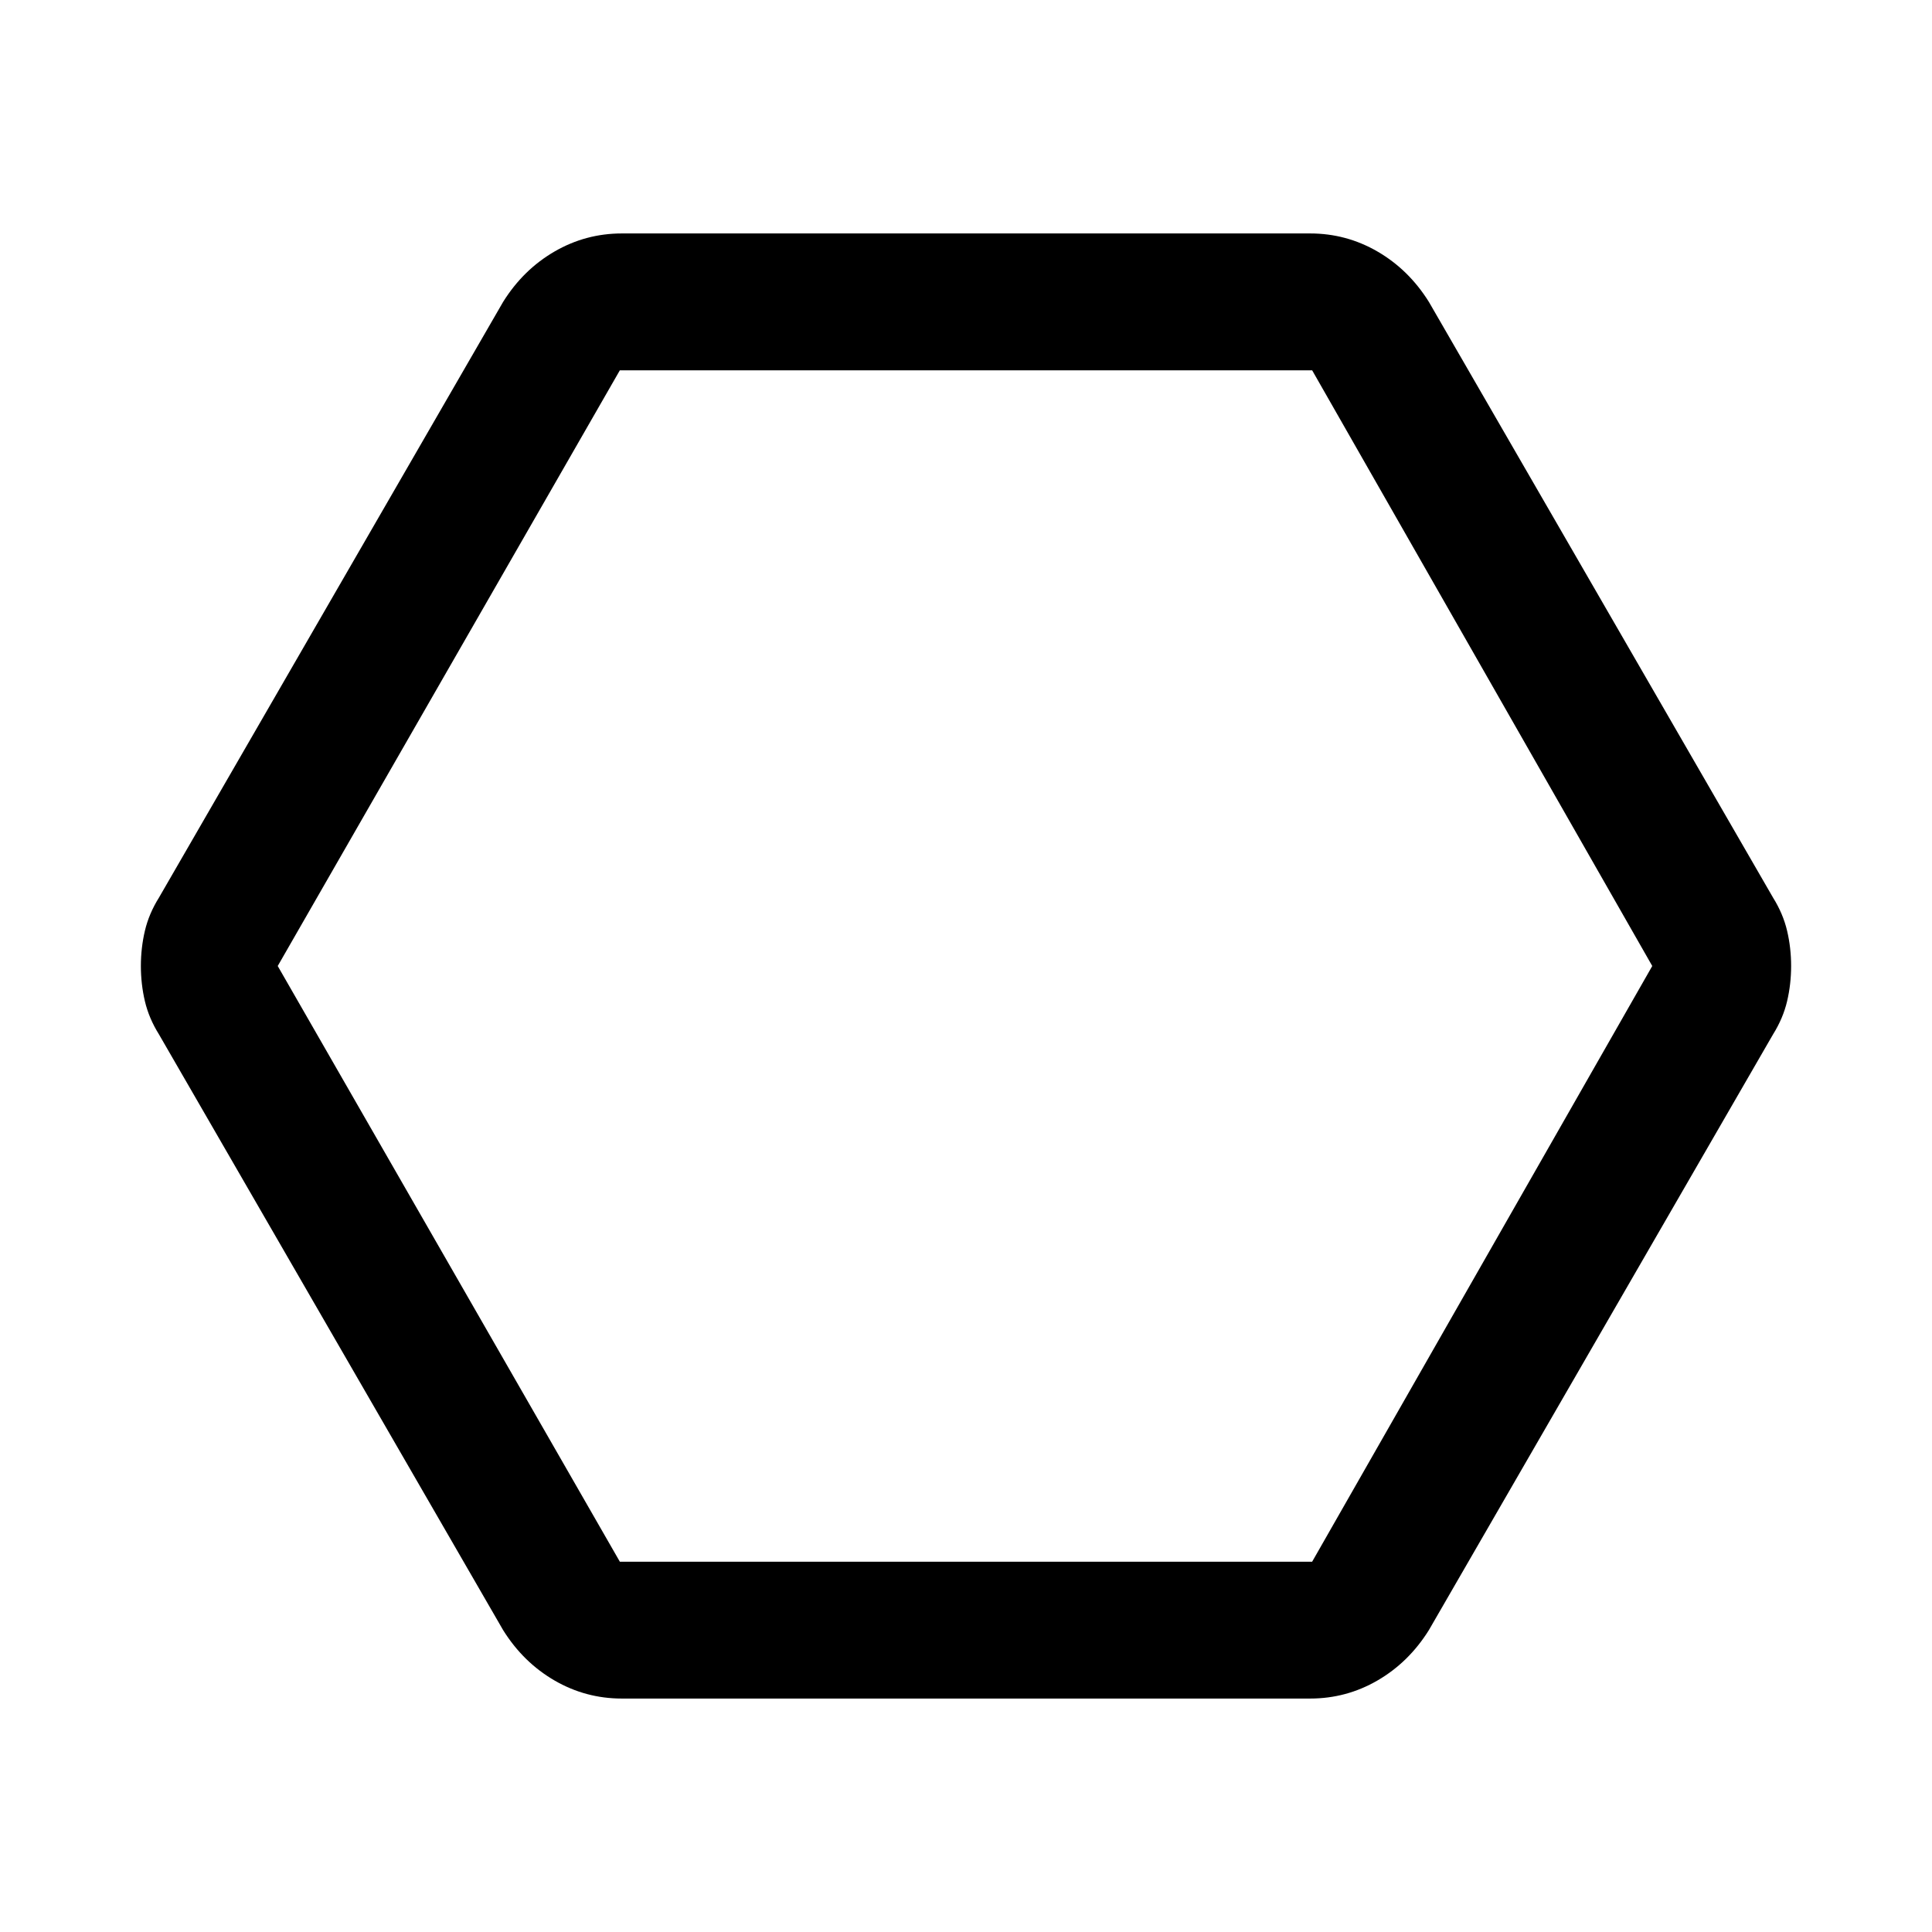 <svg xmlns="http://www.w3.org/2000/svg" width="48" height="48"><path d="M15.45 42.2q-.9 0-1.675-.45T12.5 40.5L3.95 25.7q-.25-.4-.35-.825-.1-.425-.1-.875t.1-.875q.1-.425.35-.825L12.5 7.5q.5-.8 1.275-1.25.775-.45 1.675-.45h17.1q.9 0 1.675.45T35.5 7.5l8.55 14.8q.25.4.35.825.1.425.1.875t-.1.875q-.1.425-.35.825L35.5 40.5q-.5.8-1.275 1.25-.775.45-1.675.45zm-.05-3.4h17.2L41.05 24 32.6 9.2H15.4L6.9 24zM23.95 24z"/></svg>